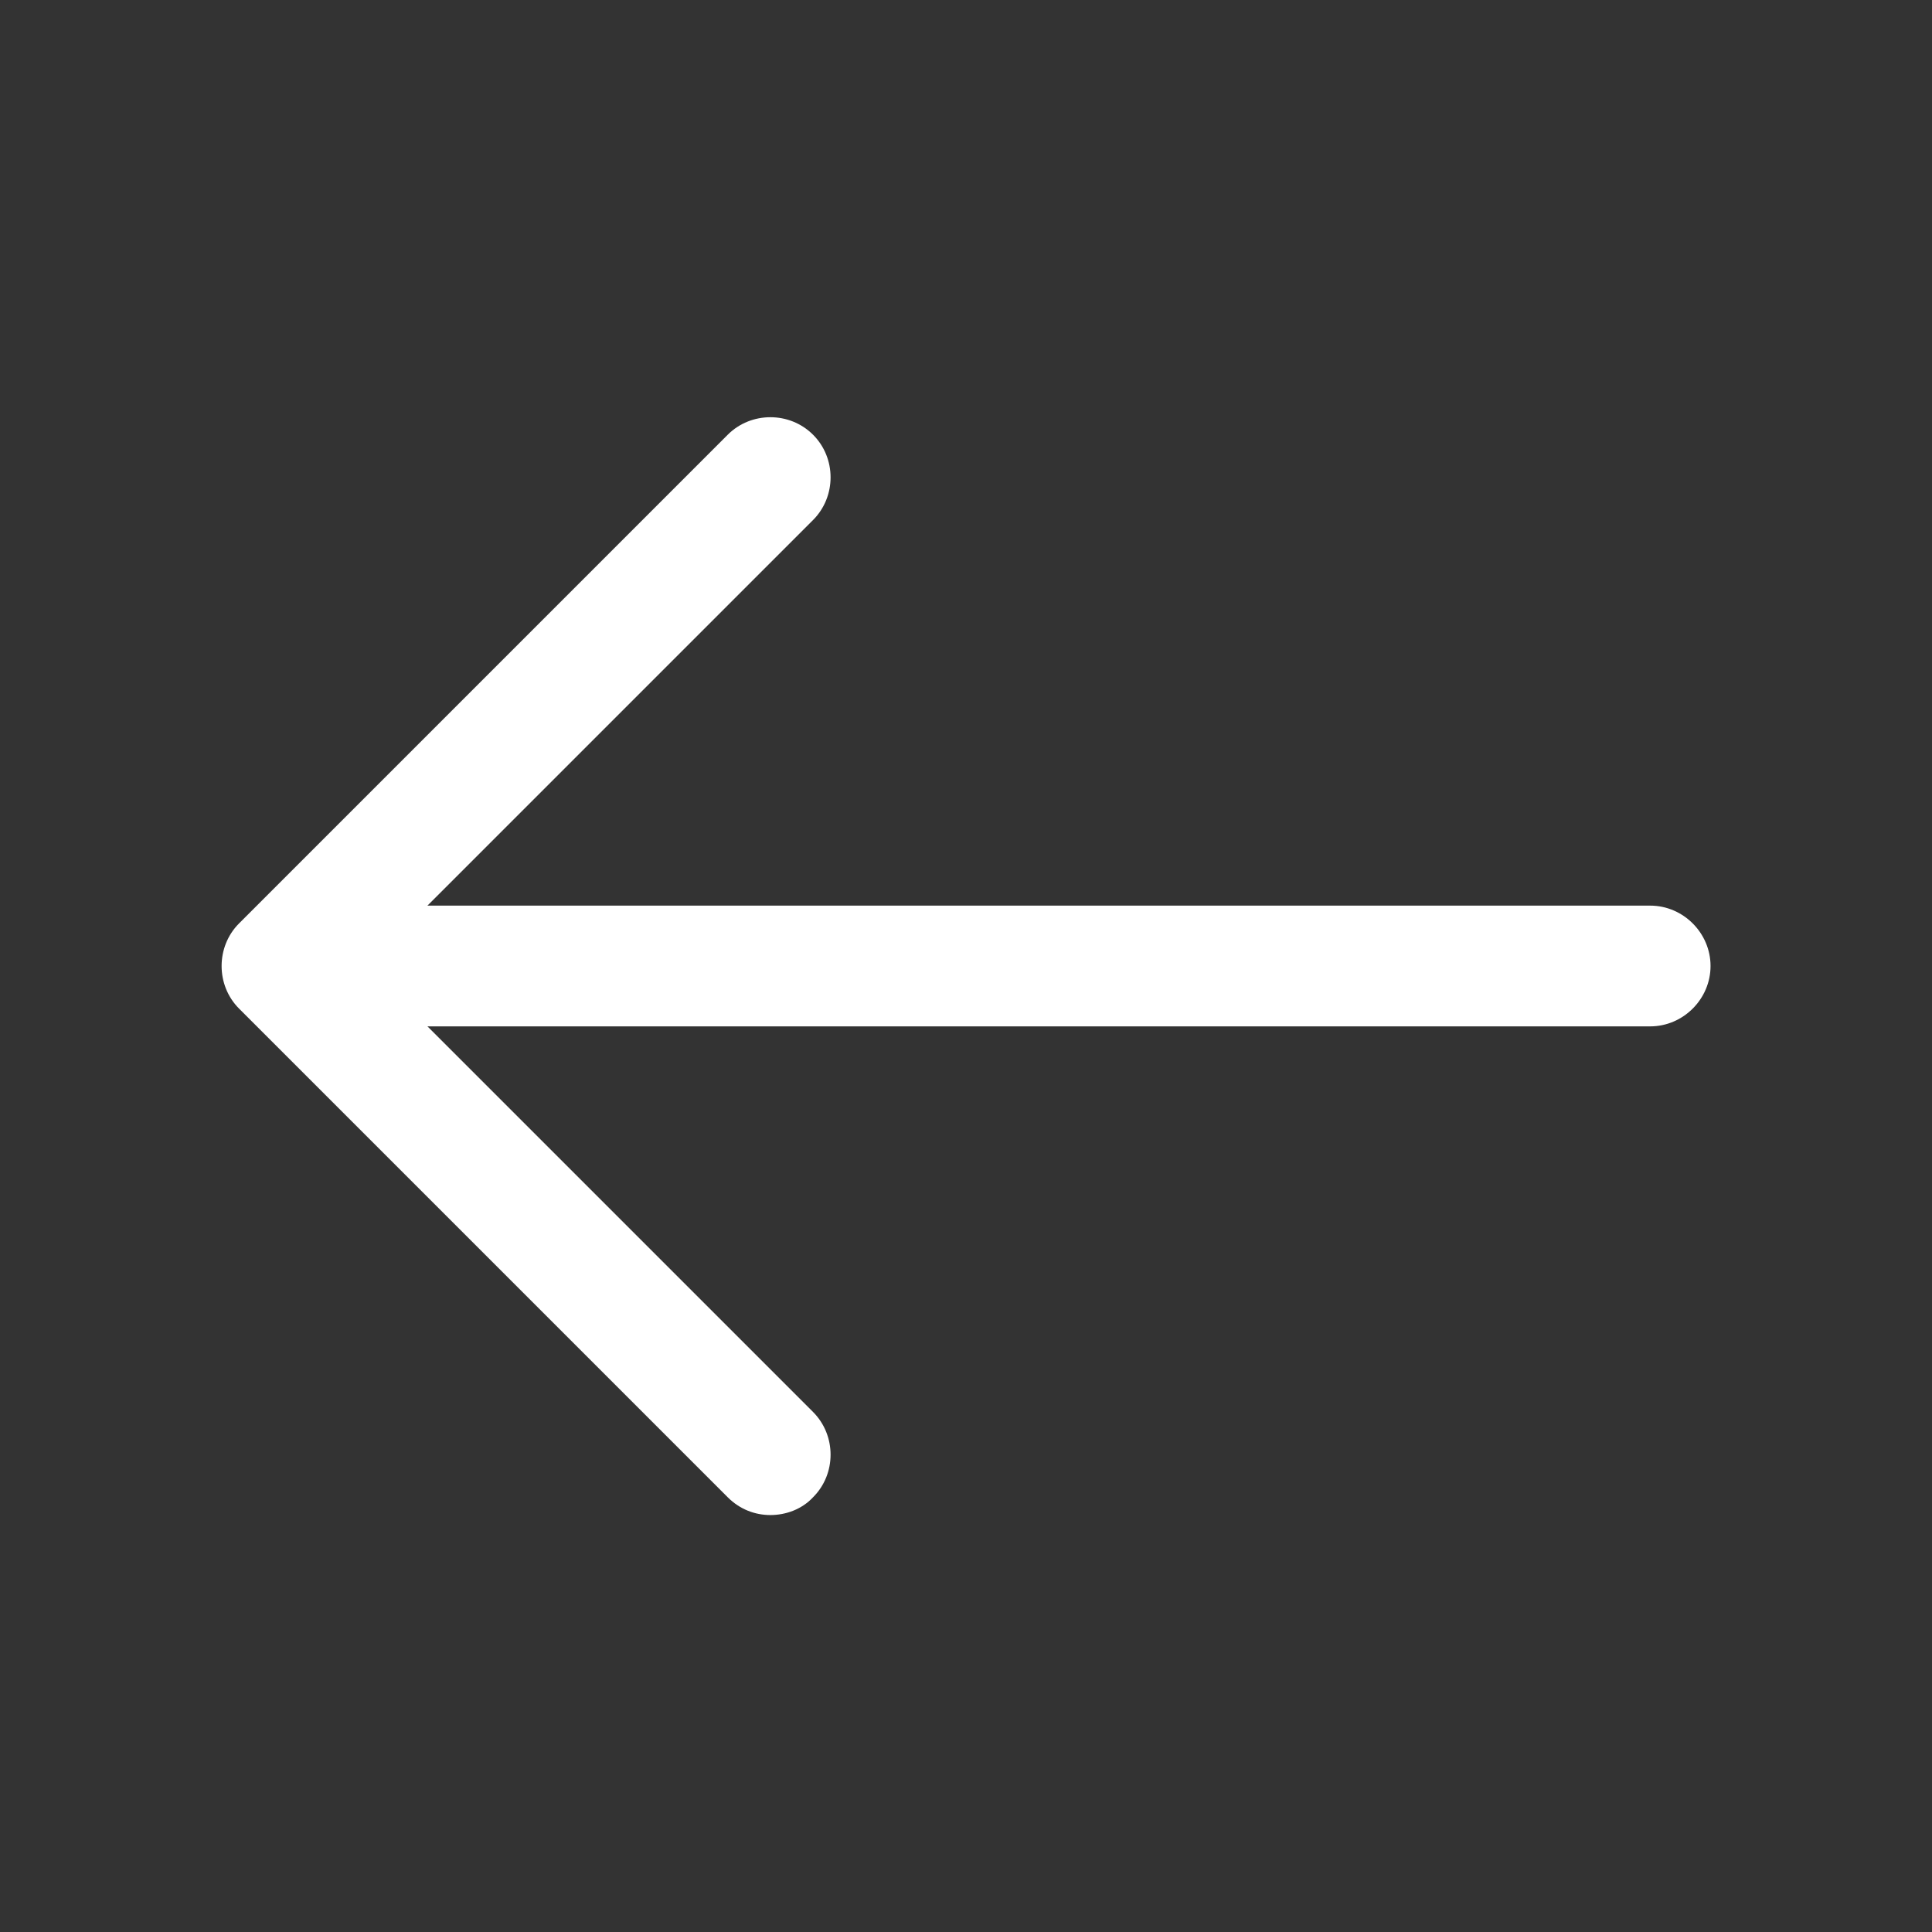 <svg width="16" height="16" viewBox="0 0 16 16" fill="none" xmlns="http://www.w3.org/2000/svg">
<rect x="0" y="0" width="16" height="16" fill="#333333" stroke="none"/>
<path d="M6.38 12.547C6.253 12.547 6.127 12.5 6.027 12.4L1.98 8.353C1.787 8.16 1.787 7.84 1.98 7.647L6.027 3.6C6.22 3.407 6.54 3.407 6.733 3.6C6.927 3.793 6.927 4.113 6.733 4.307L3.04 8L6.733 11.693C6.927 11.887 6.927 12.207 6.733 12.4C6.64 12.5 6.507 12.547 6.38 12.547Z" fill="white"/>
<path d="M13.666 8.5H2.446C2.173 8.5 1.946 8.273 1.946 8C1.946 7.727 2.173 7.5 2.446 7.5H13.666C13.94 7.5 14.166 7.727 14.166 8C14.166 8.273 13.94 8.5 13.666 8.5Z" fill="white"/>
</svg>
